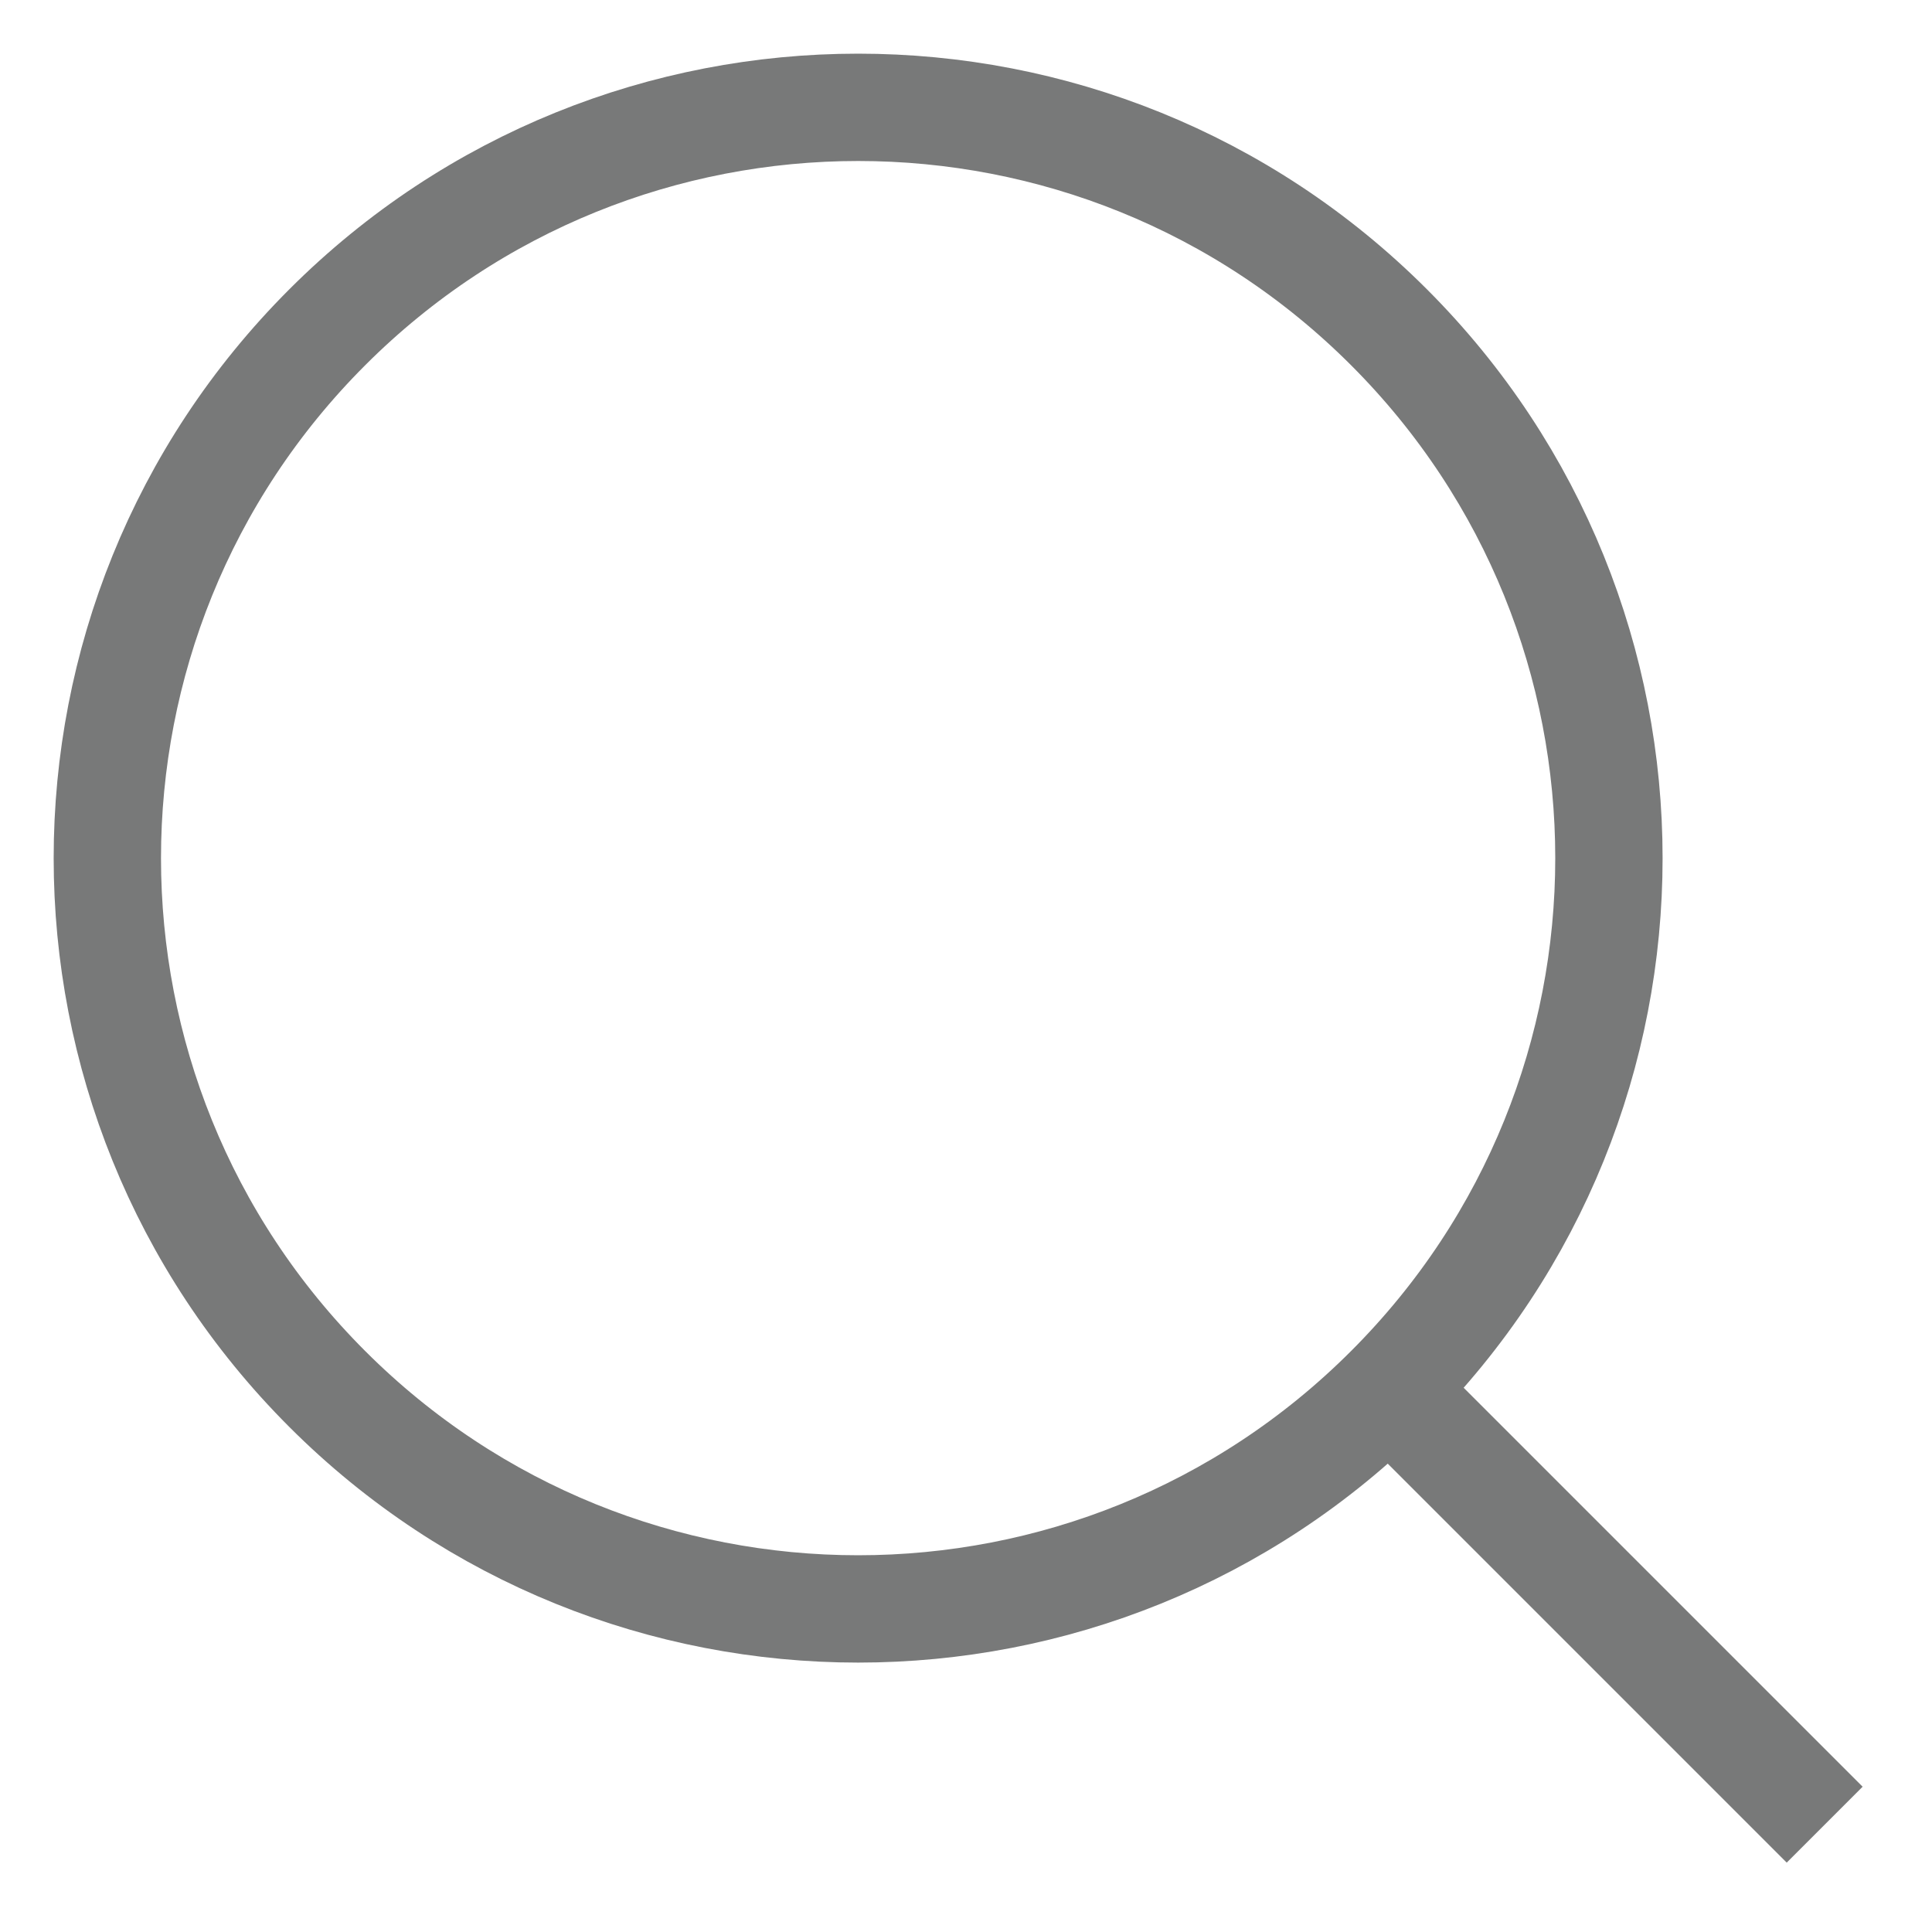 <svg width="18" height="18" viewBox="0 0 18 18" fill="none" xmlns="http://www.w3.org/2000/svg">
<path d="M12.941 12.941C15.673 10.21 15.673 5.781 12.941 3.049C10.21 0.317 5.781 0.317 3.049 3.049C0.317 5.781 0.317 10.21 3.049 12.941C5.781 15.673 10.21 15.673 12.941 12.941ZM12.941 12.941L17 17" stroke="#787979"/>
</svg>
